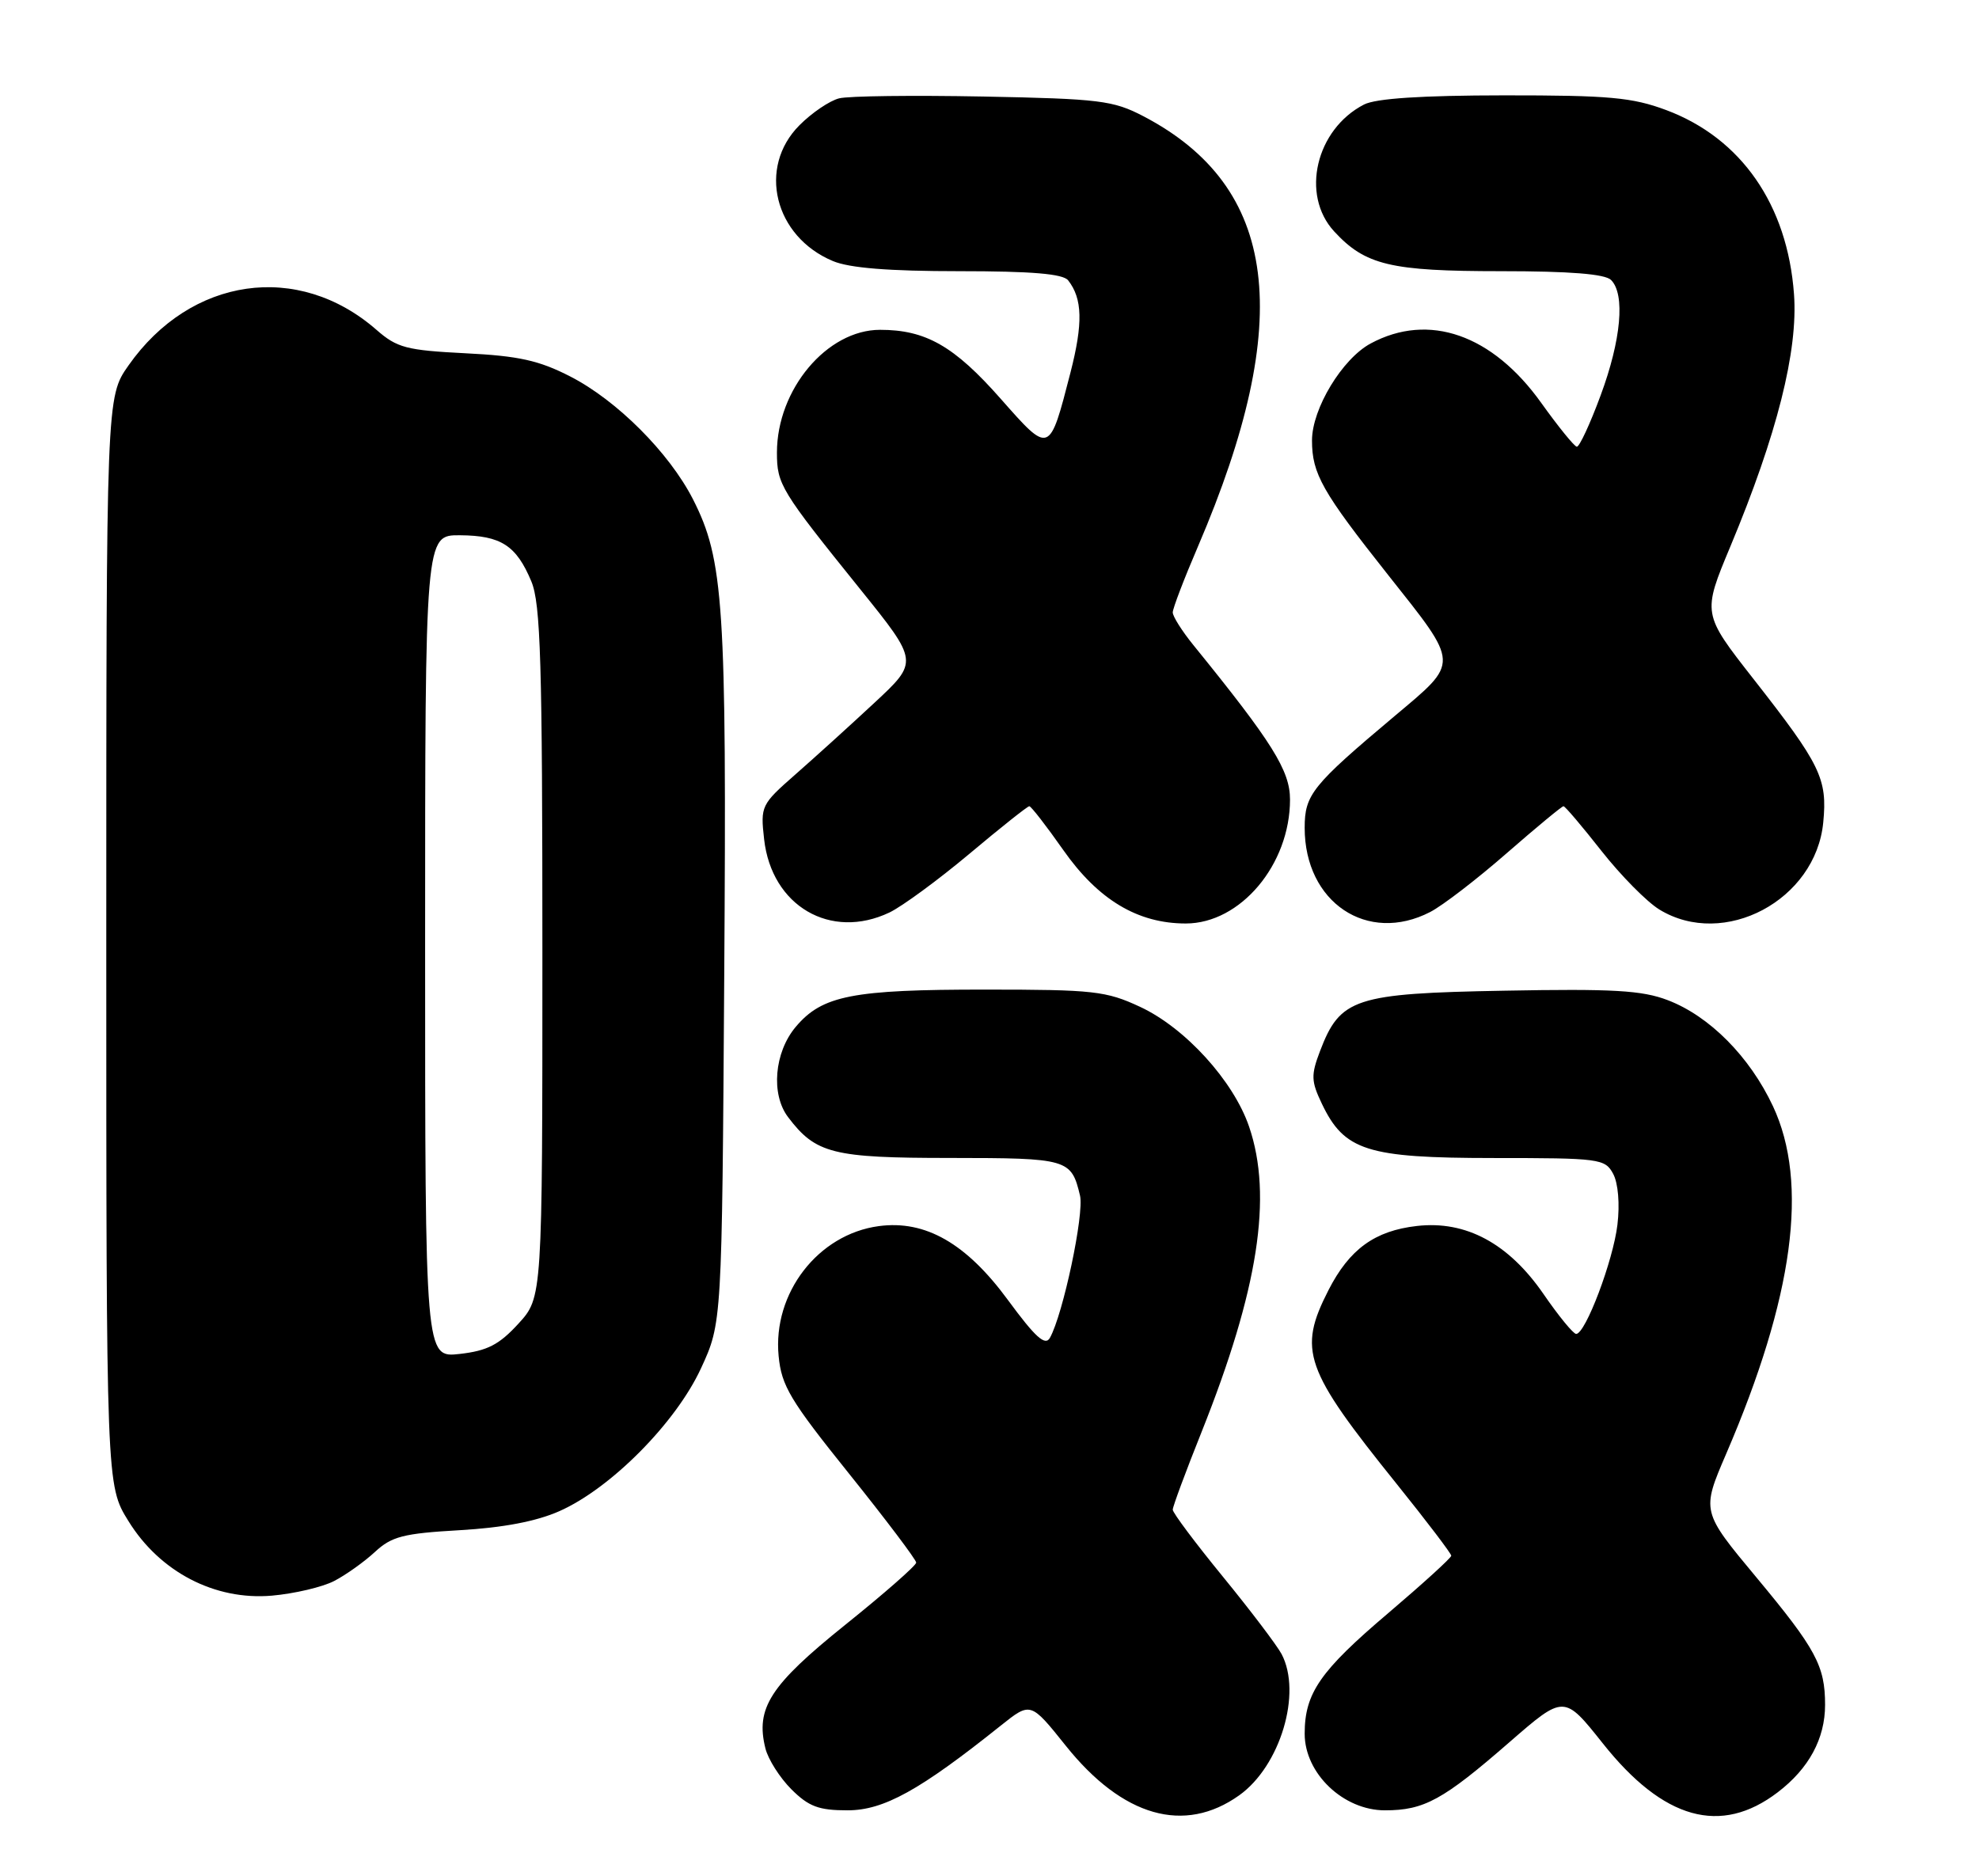 <?xml version="1.0" encoding="UTF-8" standalone="no"?>
<!DOCTYPE svg PUBLIC "-//W3C//DTD SVG 1.1//EN" "http://www.w3.org/Graphics/SVG/1.1/DTD/svg11.dtd" >
<svg xmlns="http://www.w3.org/2000/svg" xmlns:xlink="http://www.w3.org/1999/xlink" version="1.1" viewBox="0 0 270 256">
 <g >
 <path fill="currentColor"
d=" M 169.07 244.95 C 174.67 240.96 177.66 231.00 174.85 225.68 C 174.21 224.48 170.61 219.73 166.85 215.13 C 163.08 210.52 160.00 206.41 160.00 205.98 C 160.00 205.56 161.77 200.78 163.94 195.36 C 171.67 175.99 173.66 163.23 170.42 153.73 C 168.30 147.49 161.70 140.23 155.54 137.37 C 150.91 135.21 149.18 135.02 134.50 135.02 C 116.28 135.01 112.17 135.82 108.56 140.11 C 105.64 143.58 105.15 149.30 107.52 152.42 C 111.29 157.40 113.60 157.99 129.63 157.99 C 145.73 158.00 146.16 158.12 147.35 163.13 C 147.94 165.62 145.04 179.32 143.24 182.54 C 142.60 183.68 141.26 182.47 137.52 177.38 C 131.84 169.64 126.25 166.44 119.90 167.29 C 111.61 168.40 105.40 176.44 106.23 185.01 C 106.62 189.09 107.80 191.06 115.84 201.07 C 120.88 207.35 125.00 212.81 125.00 213.20 C 125.00 213.59 120.63 217.43 115.28 221.72 C 105.07 229.93 103.05 233.06 104.43 238.56 C 104.80 240.04 106.39 242.55 107.97 244.13 C 110.34 246.49 111.70 247.00 115.63 247.00 C 120.56 247.00 125.47 244.29 136.55 235.43 C 140.61 232.19 140.61 232.19 145.41 238.19 C 153.16 247.88 161.58 250.29 169.07 244.95 Z  M 242.54 244.54 C 246.79 241.30 249.00 237.22 249.00 232.61 C 249.00 227.29 247.76 224.99 239.64 215.23 C 232.13 206.21 232.13 206.21 235.51 198.35 C 244.71 176.98 246.80 161.41 241.89 150.93 C 238.72 144.17 233.23 138.63 227.53 136.46 C 224.04 135.12 220.05 134.89 205.21 135.17 C 184.81 135.54 182.84 136.19 180.09 143.42 C 178.85 146.68 178.88 147.52 180.33 150.56 C 183.40 157.01 186.48 157.99 203.71 158.00 C 218.28 158.00 218.98 158.09 220.09 160.16 C 220.77 161.43 221.01 164.28 220.67 167.10 C 220.09 172.00 216.31 182.00 215.04 182.00 C 214.65 182.00 212.64 179.55 210.58 176.55 C 205.82 169.65 200.00 166.51 193.32 167.27 C 187.57 167.92 184.11 170.43 181.25 176.02 C 177.05 184.25 177.94 186.79 190.54 202.45 C 194.64 207.55 198.00 211.97 198.00 212.26 C 198.00 212.55 194.15 216.05 189.45 220.05 C 180.10 227.98 178.00 231.01 178.00 236.55 C 178.00 241.97 183.28 247.00 188.95 247.00 C 194.30 247.00 196.88 245.59 205.94 237.70 C 213.39 231.22 213.39 231.22 218.67 237.86 C 226.94 248.28 234.77 250.47 242.54 244.54 Z  M 45.59 215.71 C 47.19 214.88 49.69 213.10 51.15 211.75 C 53.43 209.63 55.02 209.22 62.69 208.78 C 68.62 208.44 73.17 207.58 76.32 206.18 C 83.33 203.08 92.20 194.13 95.63 186.71 C 98.50 180.50 98.50 180.50 98.81 133.02 C 99.15 82.46 98.74 76.35 94.54 68.11 C 91.30 61.77 84.17 54.63 77.81 51.37 C 73.53 49.17 70.76 48.56 63.50 48.20 C 55.45 47.79 54.17 47.46 51.36 45.00 C 40.68 35.67 26.03 37.77 17.54 49.85 C 14.50 54.17 14.50 54.17 14.50 128.41 C 14.50 202.66 14.50 202.66 17.52 207.53 C 21.81 214.48 29.31 218.38 37.09 217.71 C 40.16 217.44 43.99 216.54 45.59 215.71 Z  M 121.35 124.50 C 123.08 123.67 127.99 120.07 132.25 116.50 C 136.51 112.92 140.19 110.00 140.43 110.00 C 140.67 110.00 142.76 112.69 145.06 115.97 C 149.83 122.77 155.22 126.00 161.78 126.00 C 169.24 126.00 176.00 117.96 176.00 109.09 C 176.00 105.14 173.60 101.30 162.82 88.02 C 161.27 86.11 160.00 84.10 160.00 83.56 C 160.00 83.02 161.55 78.96 163.45 74.54 C 176.72 43.58 174.42 25.49 156.00 15.86 C 151.88 13.71 150.05 13.48 134.15 13.17 C 124.61 12.99 115.76 13.09 114.48 13.42 C 113.20 13.74 110.77 15.38 109.08 17.08 C 103.32 22.84 105.64 32.28 113.64 35.62 C 115.90 36.57 121.29 37.00 130.85 37.00 C 140.78 37.00 145.03 37.36 145.73 38.25 C 147.69 40.75 147.77 44.11 146.05 50.82 C 143.16 62.04 143.24 62.01 136.52 54.40 C 130.18 47.21 126.30 45.00 120.07 45.00 C 112.83 45.00 106.00 53.13 106.00 61.75 C 106.00 66.09 106.50 66.91 117.36 80.39 C 125.33 90.28 125.33 90.28 119.30 95.89 C 115.98 98.98 111.12 103.38 108.50 105.68 C 103.85 109.76 103.74 109.98 104.25 114.50 C 105.27 123.62 113.32 128.32 121.35 124.50 Z  M 195.13 124.43 C 196.80 123.57 201.49 119.97 205.54 116.43 C 209.60 112.89 213.09 110.00 213.31 110.00 C 213.53 110.00 215.86 112.75 218.50 116.11 C 221.14 119.46 224.69 123.06 226.40 124.10 C 235.21 129.48 247.73 122.82 248.75 112.21 C 249.33 106.24 248.41 104.35 239.21 92.61 C 232.25 83.72 232.25 83.72 236.09 74.53 C 242.44 59.32 245.33 47.87 244.76 40.14 C 243.87 27.94 237.56 18.85 227.33 15.02 C 222.69 13.29 219.56 13.00 205.21 13.01 C 193.94 13.02 187.72 13.43 186.10 14.26 C 179.53 17.64 177.42 26.58 182.02 31.57 C 186.27 36.18 189.71 37.00 204.77 37.00 C 214.19 37.00 218.98 37.38 219.80 38.20 C 221.75 40.15 221.18 46.39 218.38 53.94 C 216.95 57.82 215.48 60.98 215.13 60.95 C 214.79 60.92 212.61 58.23 210.29 54.99 C 203.62 45.64 194.94 42.60 187.01 46.86 C 183.13 48.94 179.00 55.76 179.00 60.09 C 179.00 64.64 180.39 67.09 189.37 78.43 C 199.20 90.83 199.17 90.22 190.27 97.70 C 179.00 107.17 178.00 108.42 178.00 112.95 C 178.00 123.13 186.56 128.86 195.13 124.43 Z  M 58.00 129.13 C 58.00 73.00 58.00 73.00 62.75 73.03 C 68.35 73.07 70.44 74.42 72.49 79.32 C 73.76 82.37 74.00 90.28 74.00 129.98 C 74.00 177.03 74.00 177.03 70.72 180.61 C 68.09 183.48 66.49 184.30 62.72 184.73 C 58.00 185.26 58.00 185.26 58.00 129.13 Z "/>
</g>
</svg>